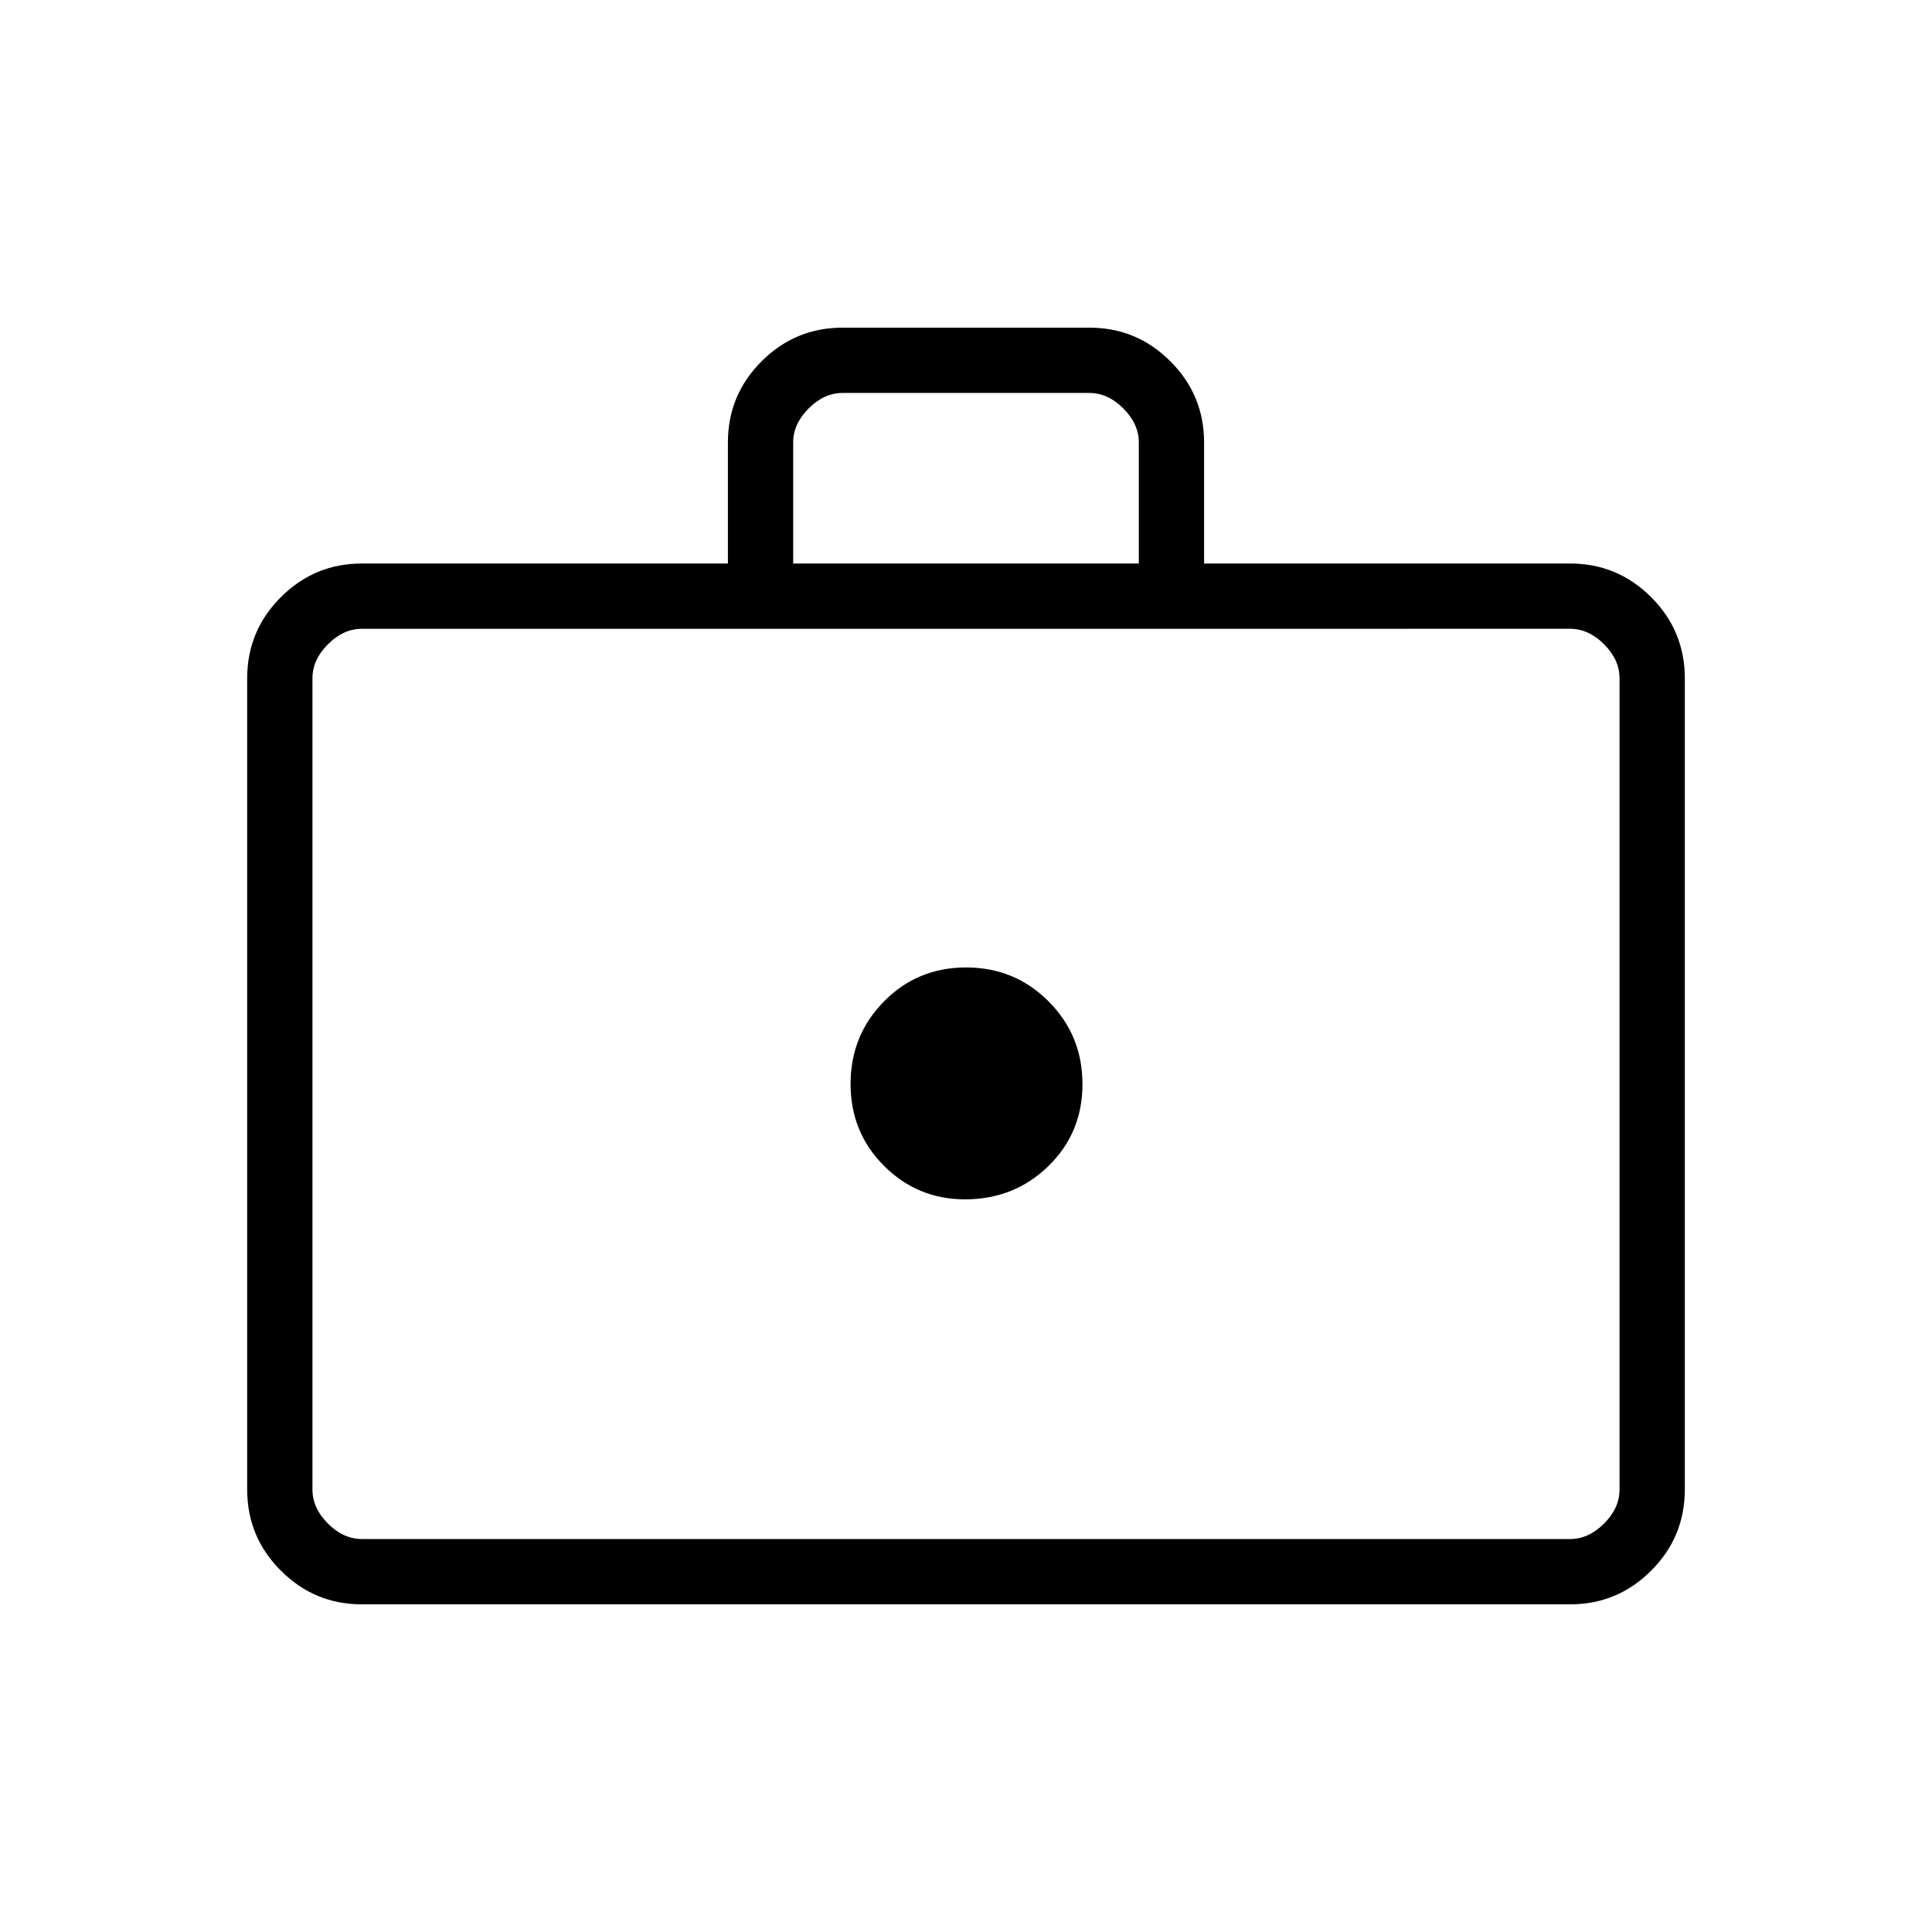 <svg xmlns="http://www.w3.org/2000/svg" height="40" viewBox="0 -960 960 960" width="40"><path d="M479.469-364.051q24.499 0 41.451-16.498t16.952-40.74q0-24.243-16.831-41.118-16.832-16.875-40.997-16.875-24.166 0-40.784 16.861-16.619 16.861-16.619 41.006t16.656 40.754q16.657 16.61 40.172 16.61ZM179.702-162.82q-23.417 0-40.149-16.733-16.733-16.732-16.733-40.318v-403.078q0-23.587 16.733-40.319Q156.285-680 179.871-680h181.821v-60.158q0-23.599 16.732-40.311 16.733-16.711 40.159-16.711h122.834q23.426 0 40.159 16.732 16.732 16.733 16.732 40.319V-680h181.821q23.586 0 40.318 16.732 16.733 16.732 16.733 40.319v403.078q0 23.586-16.733 40.318-16.732 16.733-40.15 16.733H179.702Zm.169-32.436h600.258q9.23 0 16.923-7.692 7.692-7.693 7.692-16.923v-403.078q0-9.231-7.692-16.923-7.693-7.692-16.923-7.692H179.871q-9.23 0-16.923 7.692-7.692 7.692-7.692 16.923v403.078q0 9.23 7.692 16.923 7.693 7.692 16.923 7.692ZM394.128-680h171.744v-60.129q0-9.231-7.692-16.923-7.692-7.692-16.923-7.692H418.743q-9.231 0-16.923 7.692-7.692 7.692-7.692 16.923V-680ZM155.256-195.256v-452.308 452.308Z"/></svg>